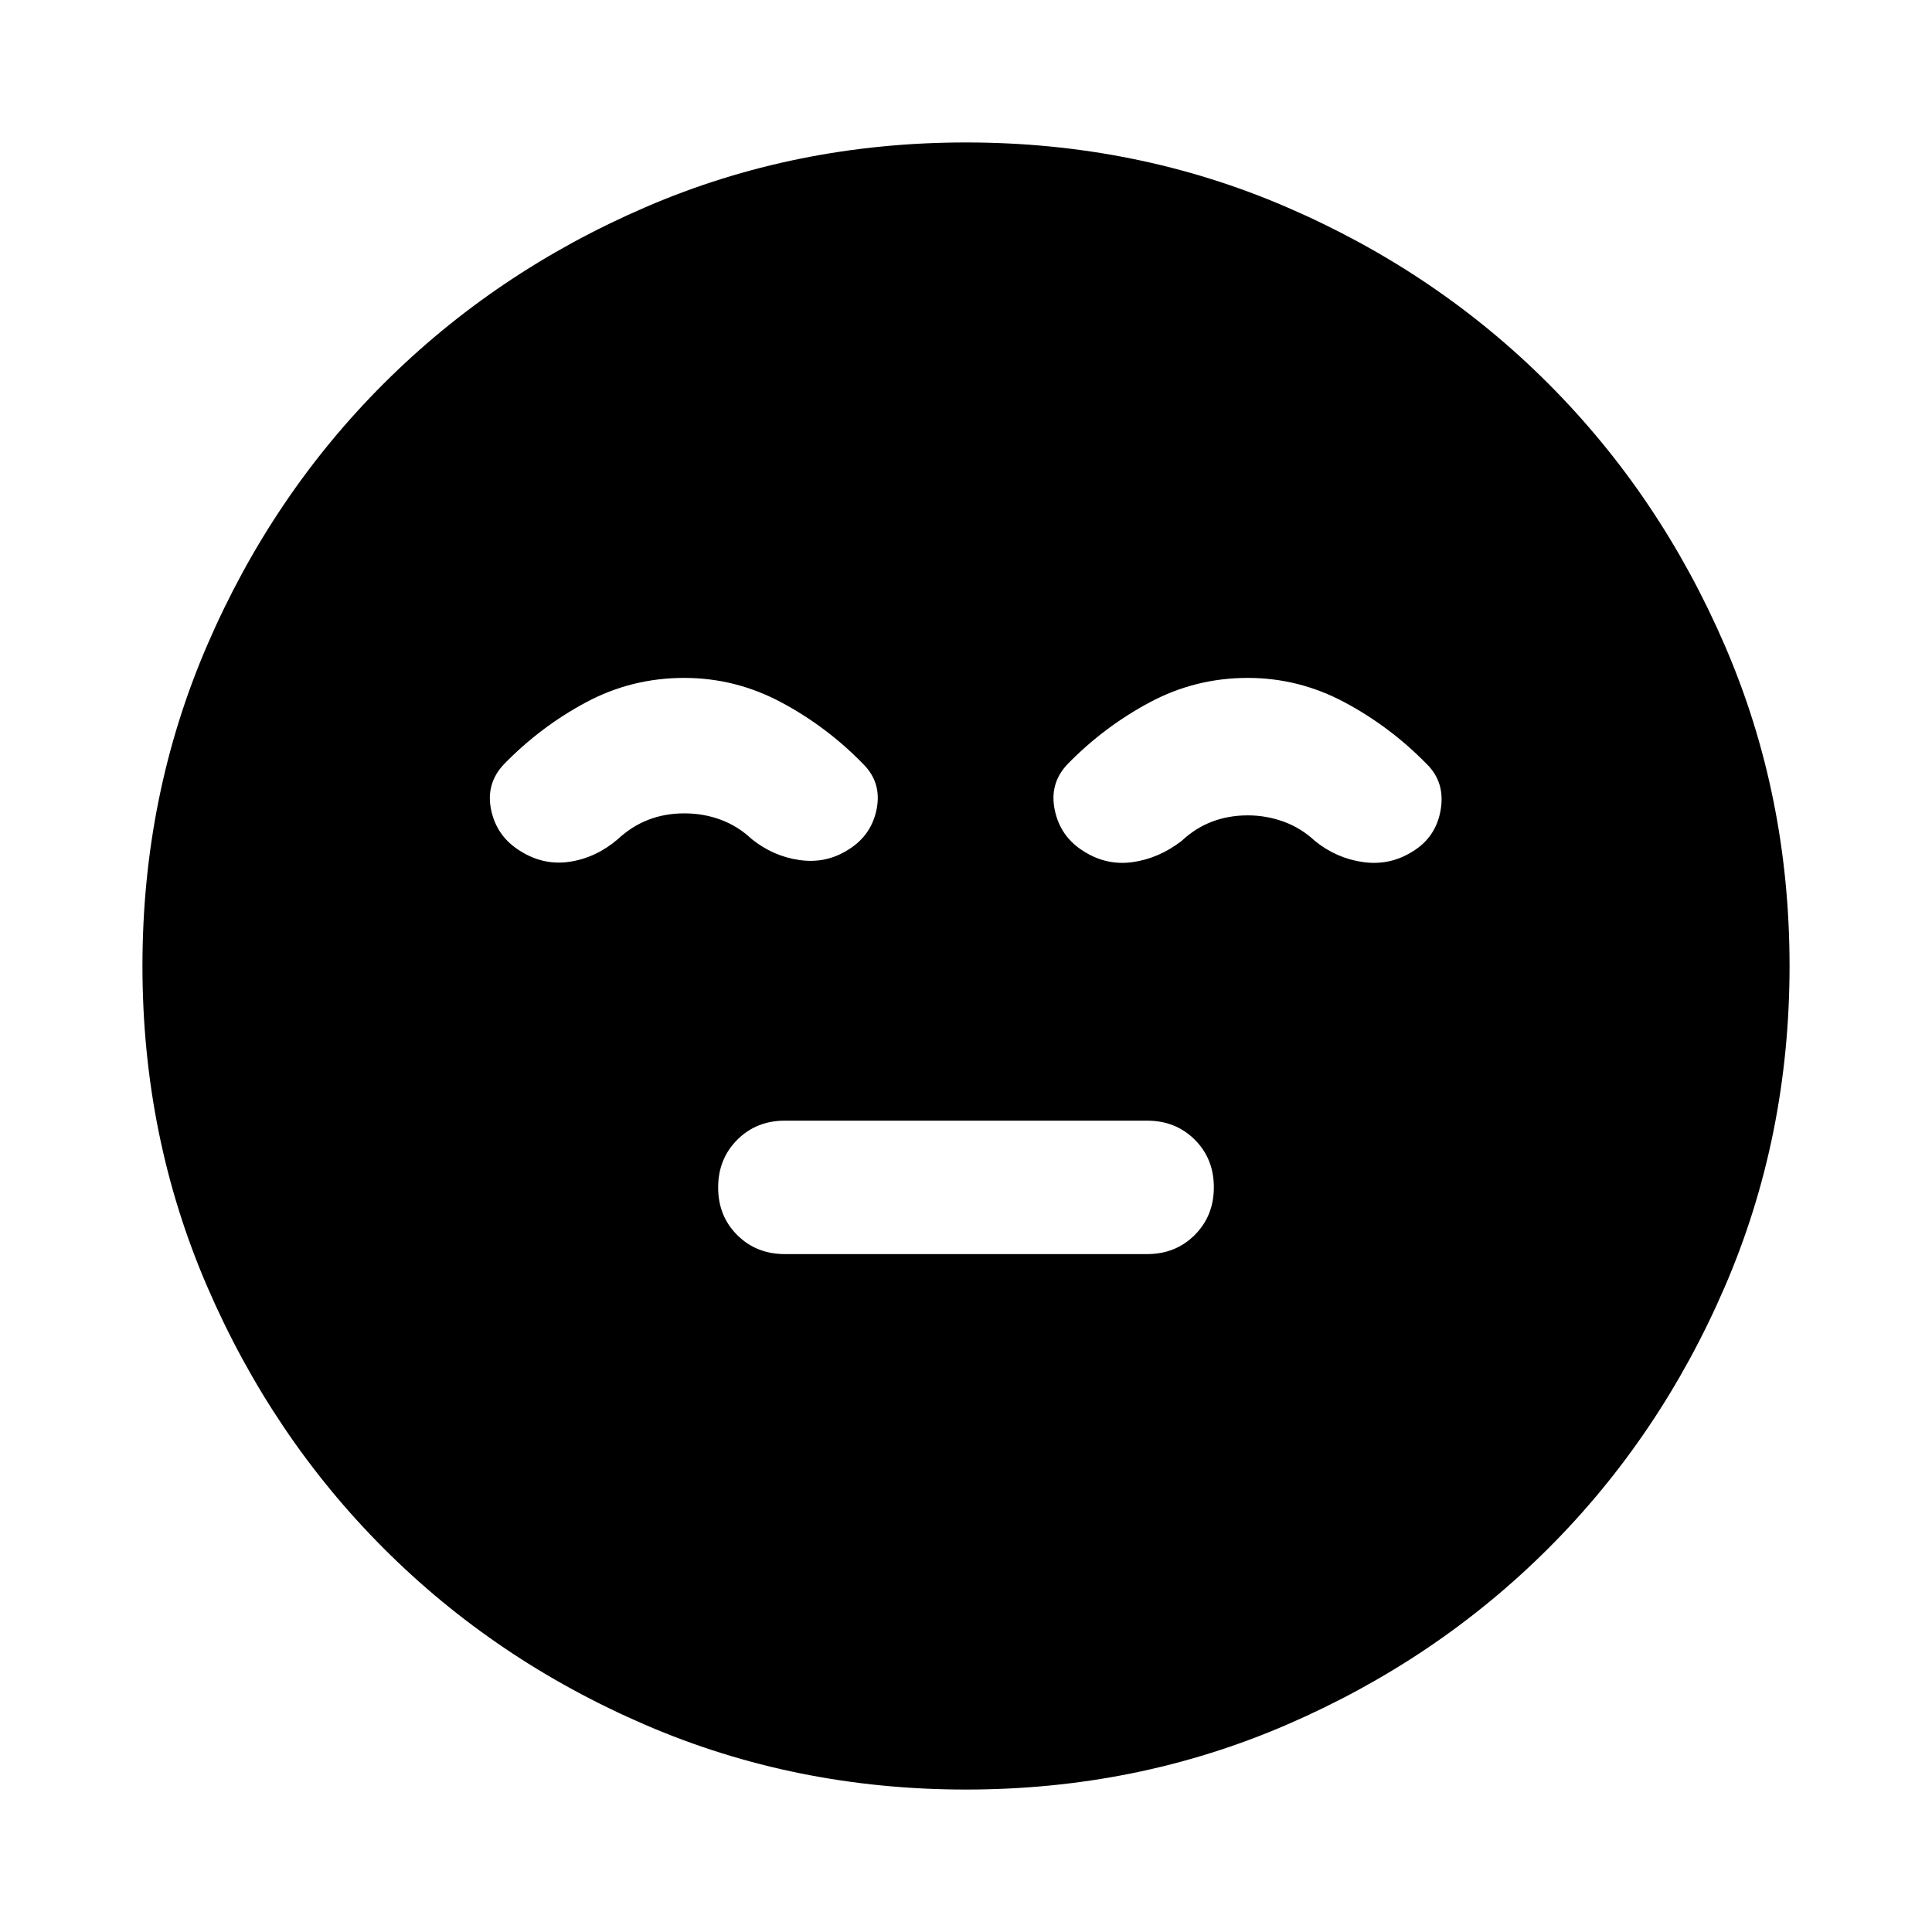 <svg xmlns="http://www.w3.org/2000/svg" height="24" viewBox="0 96 960 960" width="24"><path d="M390 719.152h180q14.178 0 23.665-9.503 9.487-9.504 9.487-23.707 0-14.203-9.487-23.649-9.487-9.445-23.665-9.445H390q-14.178 0-23.665 9.503-9.487 9.504-9.487 23.707 0 14.203 9.487 23.649 9.487 9.445 23.665 9.445Zm90 266.066q-84.863 0-159.413-32.176-74.551-32.176-130.015-87.739-55.464-55.563-87.627-130.042T70.782 576q0-84.863 32.176-159.414 32.176-74.55 87.739-130.014 55.563-55.464 130.042-87.627T480 166.782q84.863 0 159.414 32.176 74.55 32.176 130.014 87.739 55.464 55.563 87.627 130.042T889.218 576q0 84.863-32.176 159.413-32.176 74.551-87.739 130.015-55.563 55.464-130.042 87.627T480 985.218Zm-140-552.37q-26.152 0-48.805 12.13-22.652 12.131-40.782 30.761-9.196 9.696-6.315 22.957 2.88 13.261 14.79 20.391 11.547 7.131 24.525 5.065 12.978-2.065 23.674-11.261 6.87-6.369 15.099-9.554 8.23-3.185 17.814-3.185t18.096 3.153q8.513 3.152 15.382 9.586 10.696 8.631 23.924 10.479 13.228 1.848 24.299-5.283 11.386-7.13 13.919-20.174 2.532-13.043-6.663-22.239-18.131-18.631-40.836-30.729-22.705-12.097-48.121-12.097Zm280 0q-25.981 0-48.686 12.13-22.705 12.131-40.836 30.696-9.196 9.636-6.348 22.959 2.848 13.324 14.496 20.454 11.309 7.131 24.254 5.283 12.946-1.848 24.207-10.479 6.87-6.434 15.099-9.586 8.23-3.153 17.814-3.153 9.304 0 17.924 3.153 8.619 3.152 15.489 9.586 10.696 8.631 23.957 10.479 13.26 1.848 24.569-5.283 11.648-7.13 13.931-20.736 2.282-13.606-6.913-22.677-18.131-18.565-40.836-30.696-22.705-12.13-48.121-12.13Z"/></svg>